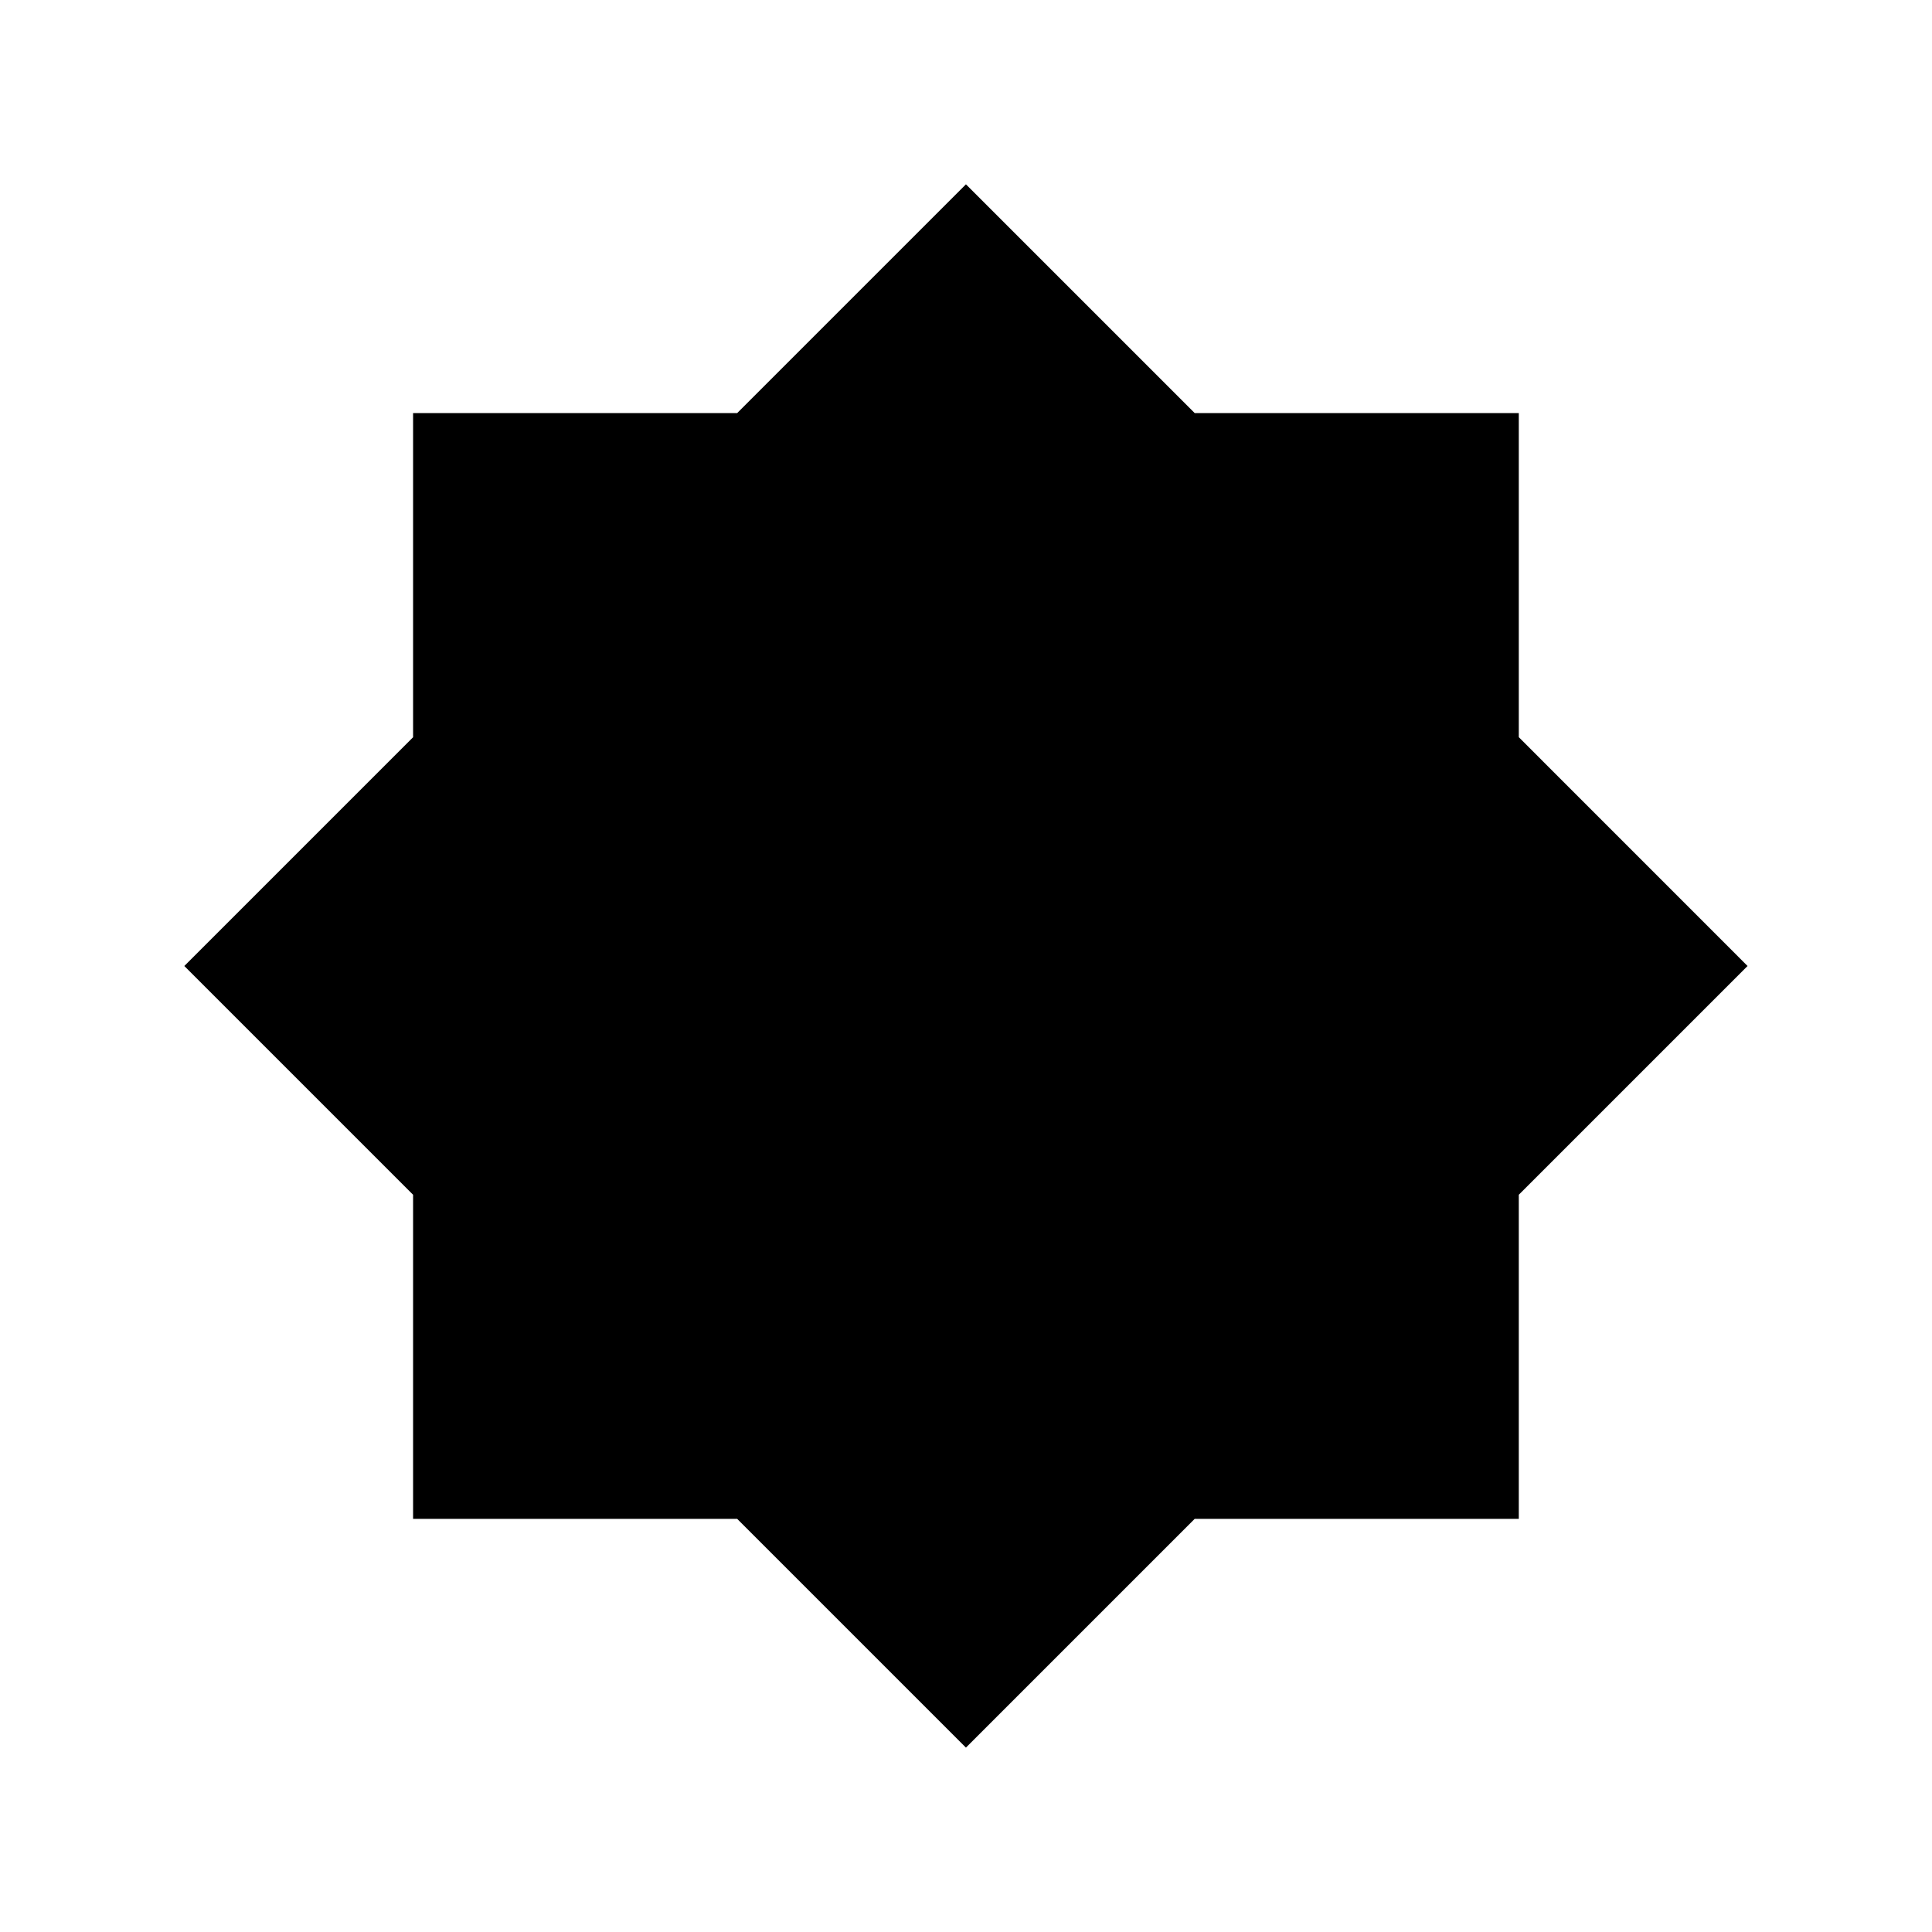 <!-- Generated by IcoMoon.io -->
<svg version="1.1" xmlns="http://www.w3.org/2000/svg" width="32" height="32" viewBox="0 0 32 32">
<title>token_number_fill</title>
<path d="M6.842 12.211l-3.789 3.789 3.789 3.789v5.368h5.368l3.789 3.789 3.789-3.789h5.368v-5.368l3.789-3.789-3.789-3.79v-5.368h-5.368l-3.789-3.789-3.789 3.789h-5.368z"></path>
</svg>
